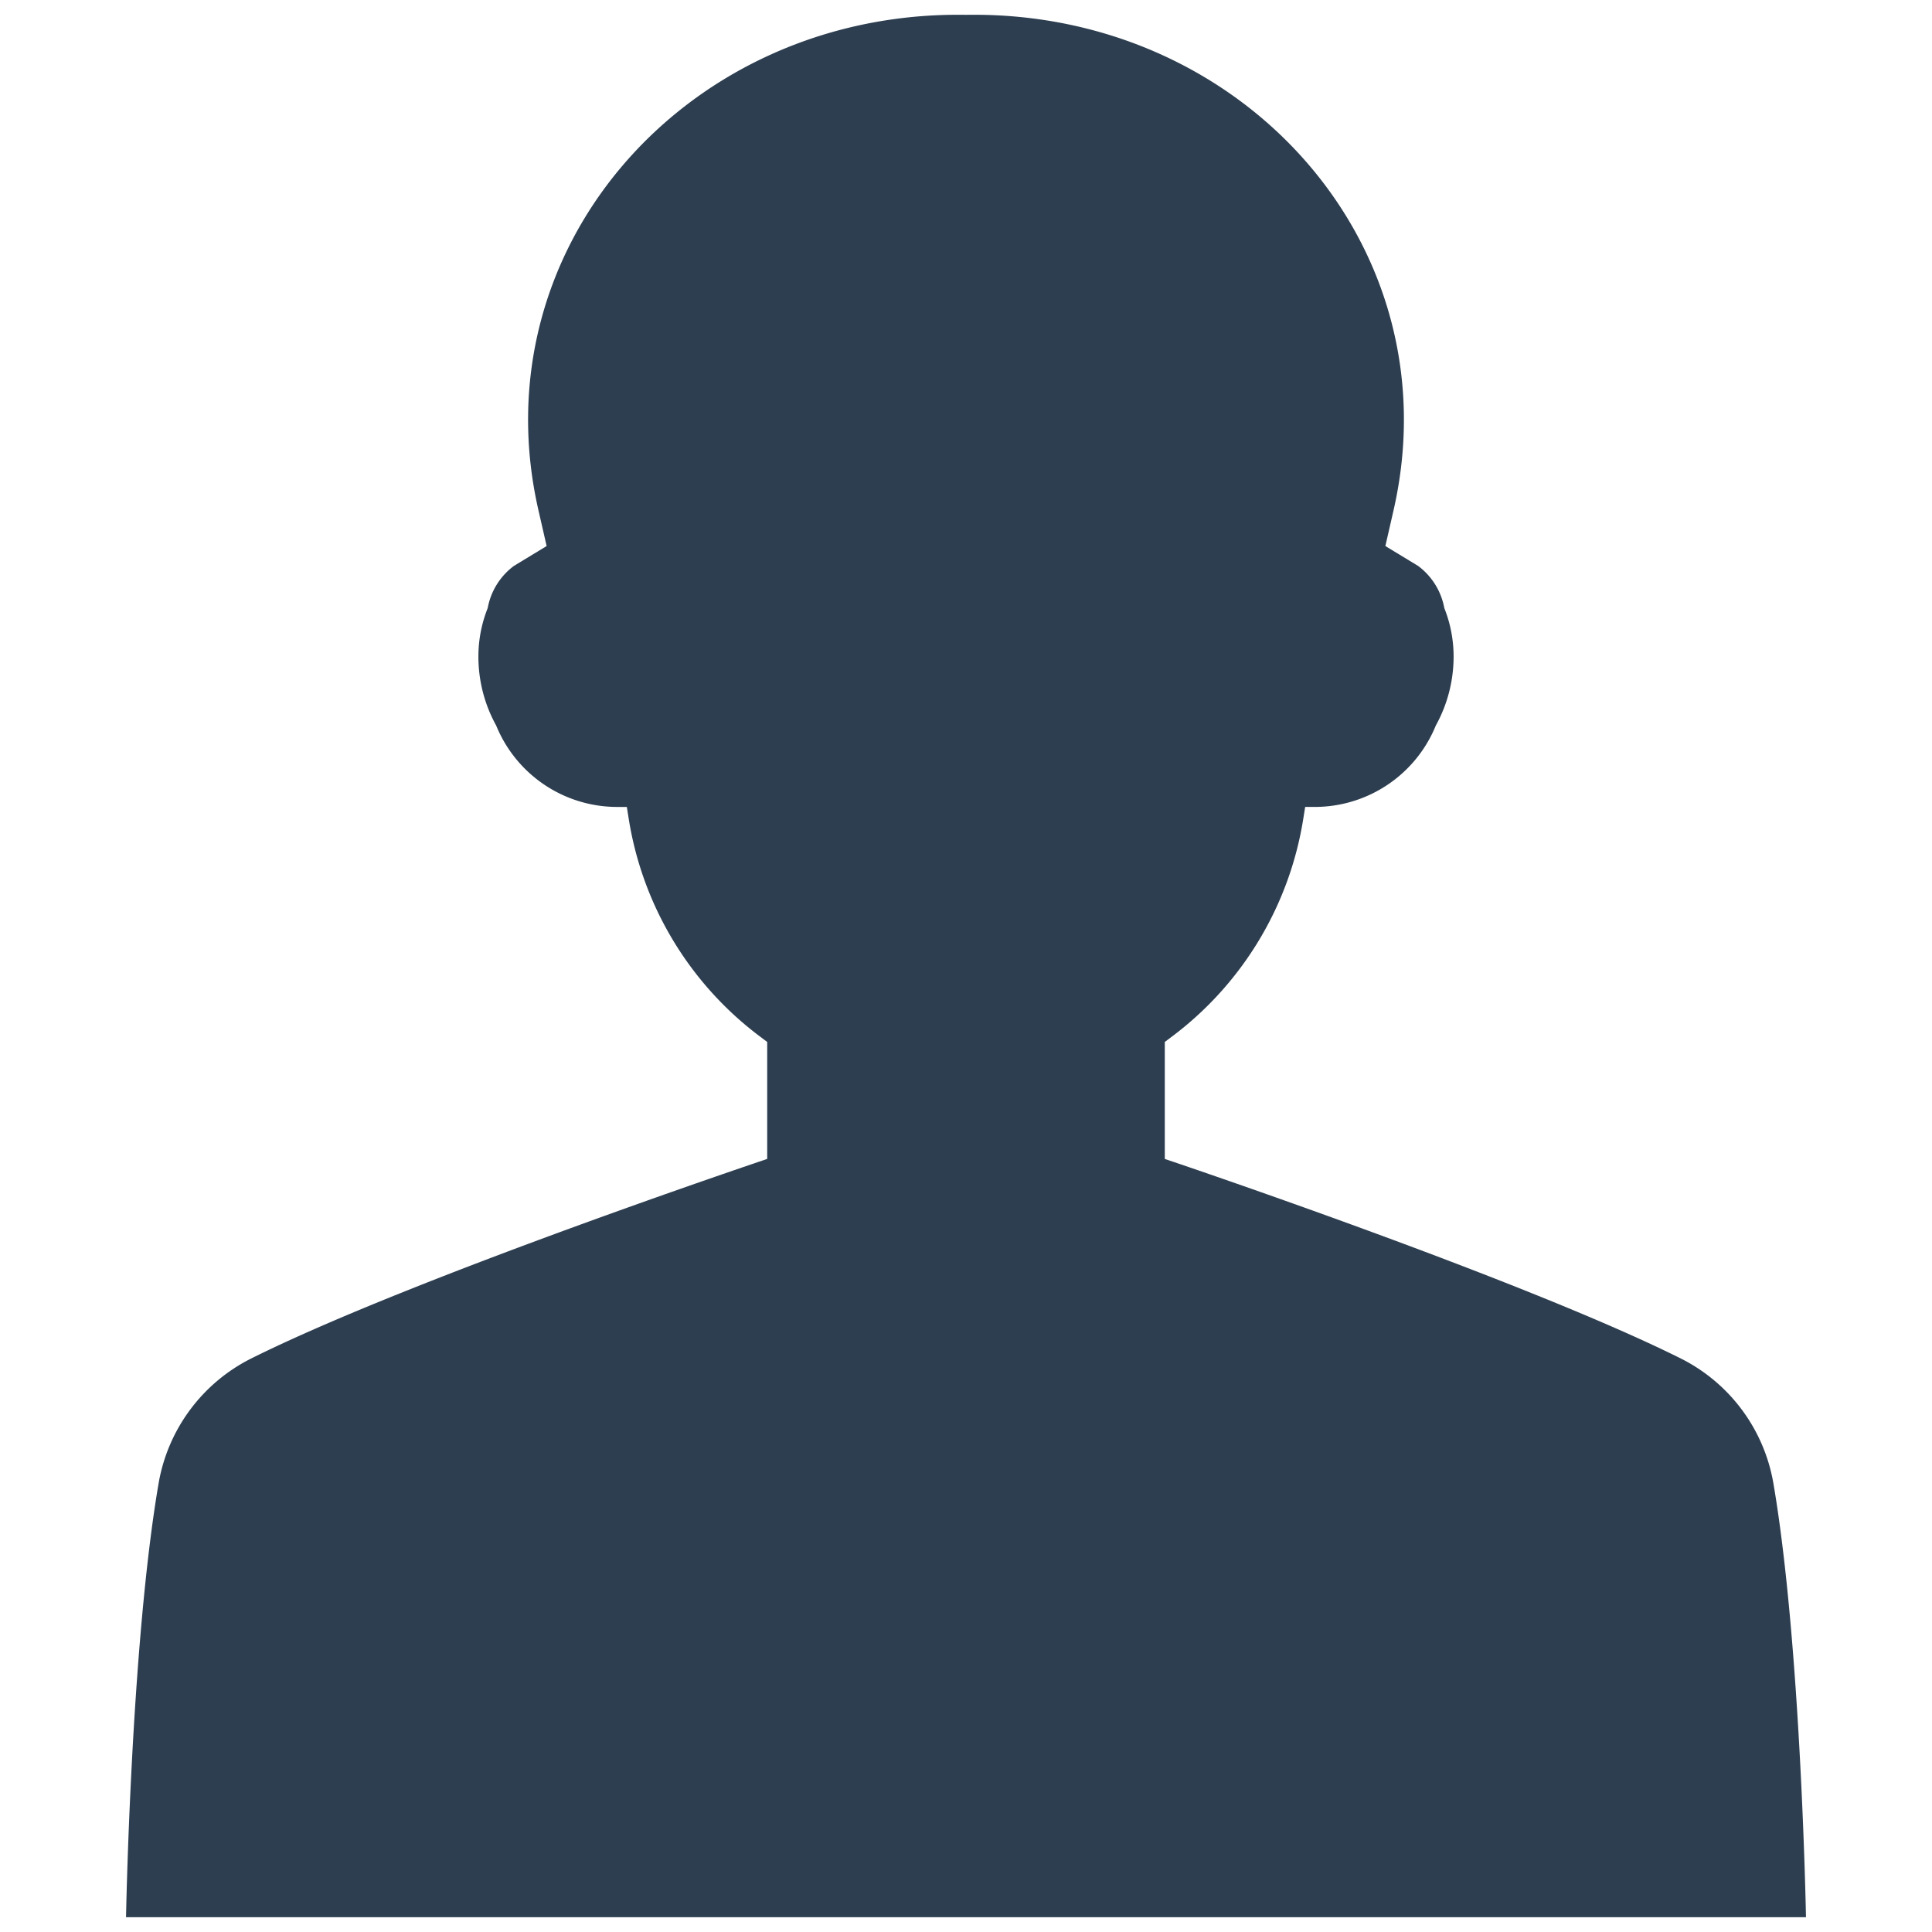 <?xml version="1.0" encoding="UTF-8" standalone="no"?> <svg id="Layer_1" data-name="Layer 1" xmlns="http://www.w3.org/2000/svg" viewBox="0 0 128 128"><defs><style>.cls-1{fill:#2d3e50;}</style></defs><title>a</title><path class="cls-1" d="M117.493,98.28a11.415,11.415,0,0,0-6.152-8.285c-10.697-5.334-34.17-13.212-34.17-13.212V69.032l.653-.493a22.426,22.426,0,0,0,8.515-14.252l.132-.826h.637a8.663,8.663,0,0,0,8.018-5.392A9.434,9.434,0,0,0,96.305,43.5a8.68,8.68,0,0,0-.616-3.214A4.482,4.482,0,0,0,93.95,37.492l-2.166-1.315.538-2.351c3.912-17.054-9.3-32.416-27.04-32.839C64.851.979,64.423.975,64,.983,63.577.975,63.149.979,62.718.987c-17.741.423-30.953,15.785-27.04,32.839l.538,2.351L34.05,37.492a4.482,4.482,0,0,0-1.738,2.794A8.68,8.68,0,0,0,31.695,43.5a9.433,9.433,0,0,0,1.179,4.57,8.663,8.663,0,0,0,8.018,5.392h.637l.132.826a22.426,22.426,0,0,0,8.515,14.252l.653.493v7.75s-23.473,7.878-34.17,13.212a11.415,11.415,0,0,0-6.152,8.285c-1.833,10.697-2.157,28.742-2.157,28.742H119.651S119.326,108.977,117.493,98.28Z"/></svg>